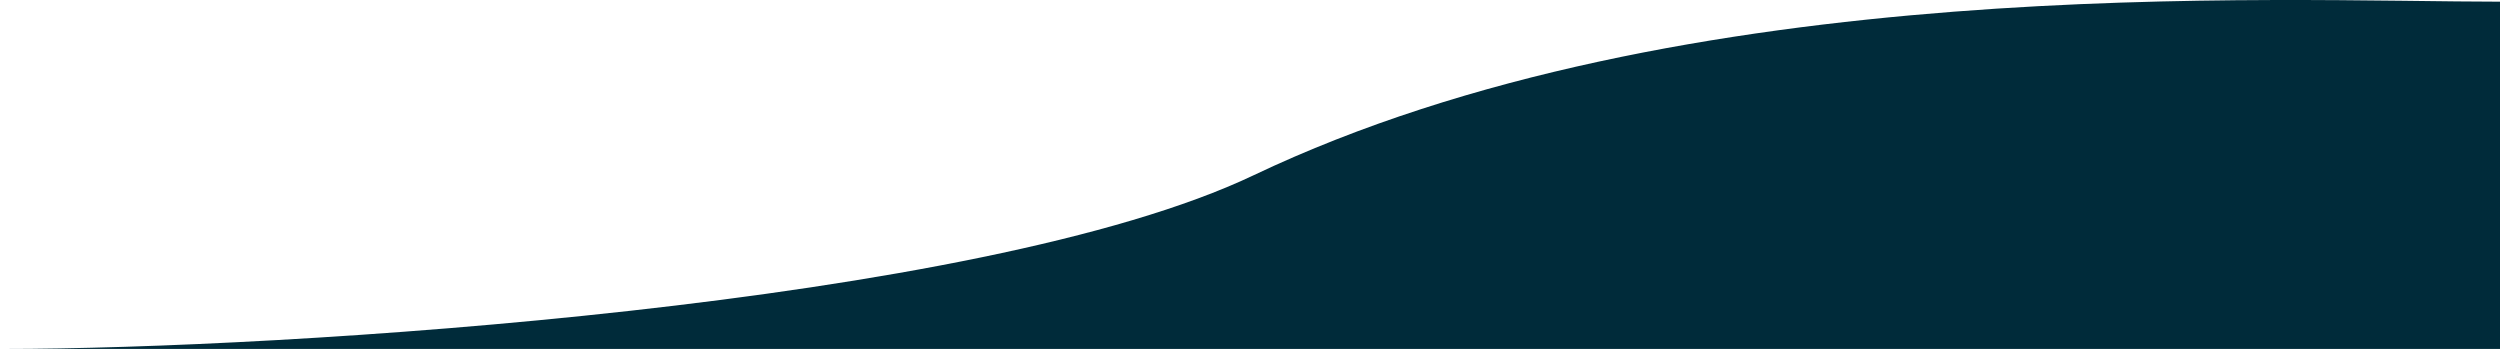 <svg width="1440" height="201" viewBox="0 0 1440 201" fill="none" xmlns="http://www.w3.org/2000/svg">
<path d="M722 100.984C970 -17.016 1309.67 0.984 1442 0.984V200.984H2C161 200.984 564.671 175.842 722 100.984Z" fill="#002B3A"/>
</svg>
